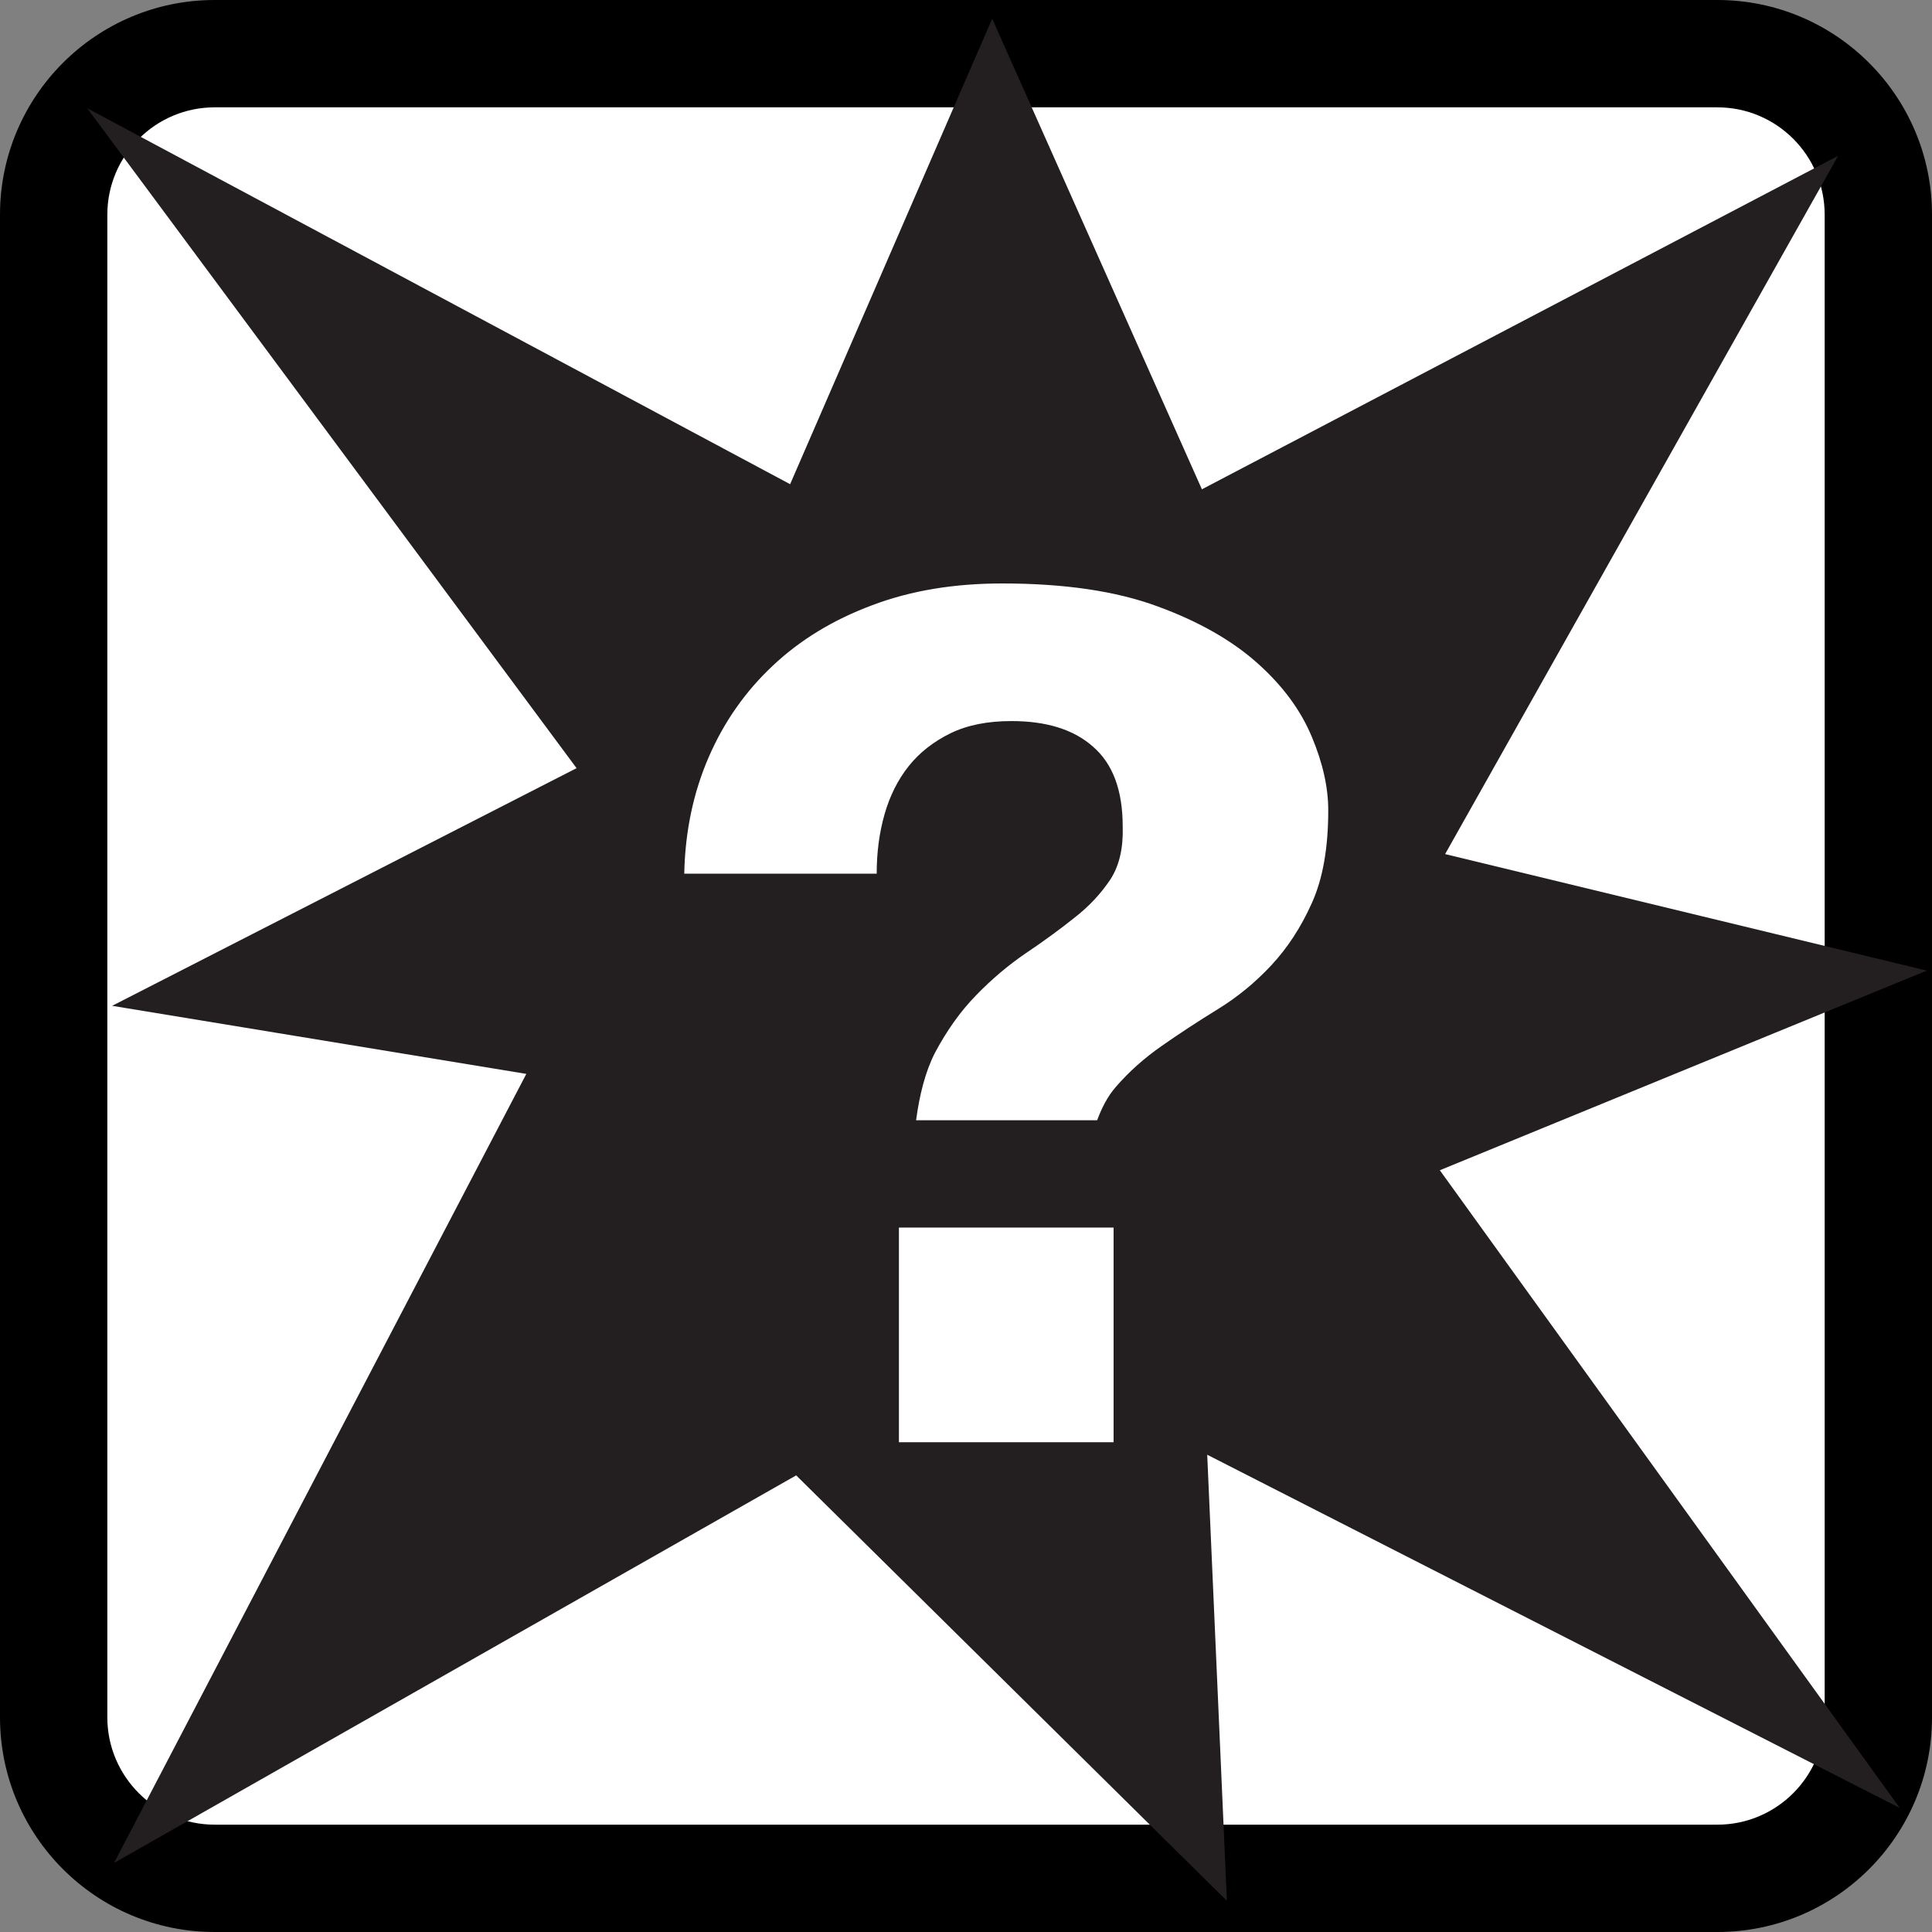 <?xml version="1.0" encoding="utf-8"?>
<!-- Generator: Adobe Illustrator 15.0.2, SVG Export Plug-In . SVG Version: 6.00 Build 0)  -->
<!DOCTYPE svg PUBLIC "-//W3C//DTD SVG 1.1//EN" "http://www.w3.org/Graphics/SVG/1.1/DTD/svg11.dtd">
<svg version="1.1" id="Icons" xmlns="http://www.w3.org/2000/svg" xmlns:xlink="http://www.w3.org/1999/xlink" x="0px" y="0px"
	 width="18px" height="18px" viewBox="0 0 18 18" enable-background="new 0 0 18 18" xml:space="preserve">
<rect x="0" y="0" width="18" height="18" fill="#808080" stroke="none"/>
<g>
	<path fill="#FFFFFF" d="M2,17.5c-0.827,0-1.5-0.674-1.5-1.5V2c0-0.828,0.673-1.5,1.5-1.5h14c0.827,0,1.5,0.672,1.5,1.5v14
		c0,0.826-0.673,1.5-1.5,1.5H2z"/>
	<path d="M16,1c0.552,0,1,0.448,1,1v14c0,0.551-0.448,1-1,1H2c-0.551,0-1-0.449-1-1V2c0-0.552,0.449-1,1-1H16 M16,0H2
		C0.896,0,0,0.896,0,2v14c0,1.104,0.896,2,2,2h14c1.104,0,2-0.896,2-2V2C18,0.896,17.104,0,16,0L16,0z"/>
</g>
<polygon fill="#231F20" stroke="#231F20" stroke-miterlimit="10" points="16.084,15.459 10.71,12.718 10.875,16.458 7.5,13.124 
	2.292,16.083 5.667,9.624 2.625,9.124 6.125,7.333 2.541,2.5 7.604,5.208 9.25,1.416 10.958,5.249 15.861,2.679 12.704,8.288 
	16.333,9.166 12.638,10.681 "/>
<g>
	<rect x="8.375" y="11.437" fill="#FFFFFF" width="2" height="2"/>
</g>
<g>
	<path fill="#FFFFFF" d="M12.222,6.865c-0.101-0.244-0.269-0.474-0.505-0.685s-0.547-0.39-0.934-0.531
		c-0.387-0.143-0.869-0.213-1.446-0.213c-0.447,0-0.85,0.066-1.212,0.203C7.764,5.774,7.455,5.961,7.199,6.203
		C6.942,6.444,6.744,6.728,6.602,7.056S6.383,7.746,6.375,8.14h1.793c0-0.197,0.024-0.382,0.073-0.553
		C8.29,7.415,8.365,7.265,8.466,7.138c0.101-0.127,0.232-0.229,0.391-0.307c0.157-0.076,0.346-0.113,0.566-0.113
		c0.325,0,0.581,0.078,0.762,0.24c0.184,0.16,0.275,0.407,0.275,0.743c0.006,0.196-0.03,0.362-0.115,0.493
		c-0.088,0.131-0.197,0.25-0.338,0.359c-0.137,0.109-0.287,0.219-0.45,0.328c-0.161,0.11-0.316,0.24-0.462,0.391
		C8.949,9.421,8.821,9.601,8.709,9.812c-0.088,0.174-0.142,0.387-0.174,0.625h1.687c0.042-0.113,0.095-0.219,0.171-0.307
		c0.125-0.145,0.269-0.273,0.433-0.387c0.161-0.113,0.336-0.227,0.519-0.34c0.183-0.112,0.351-0.25,0.499-0.409
		c0.15-0.161,0.277-0.354,0.378-0.58c0.103-0.228,0.153-0.515,0.153-0.865C12.375,7.336,12.324,7.108,12.222,6.865z"/>
</g>
</svg>
